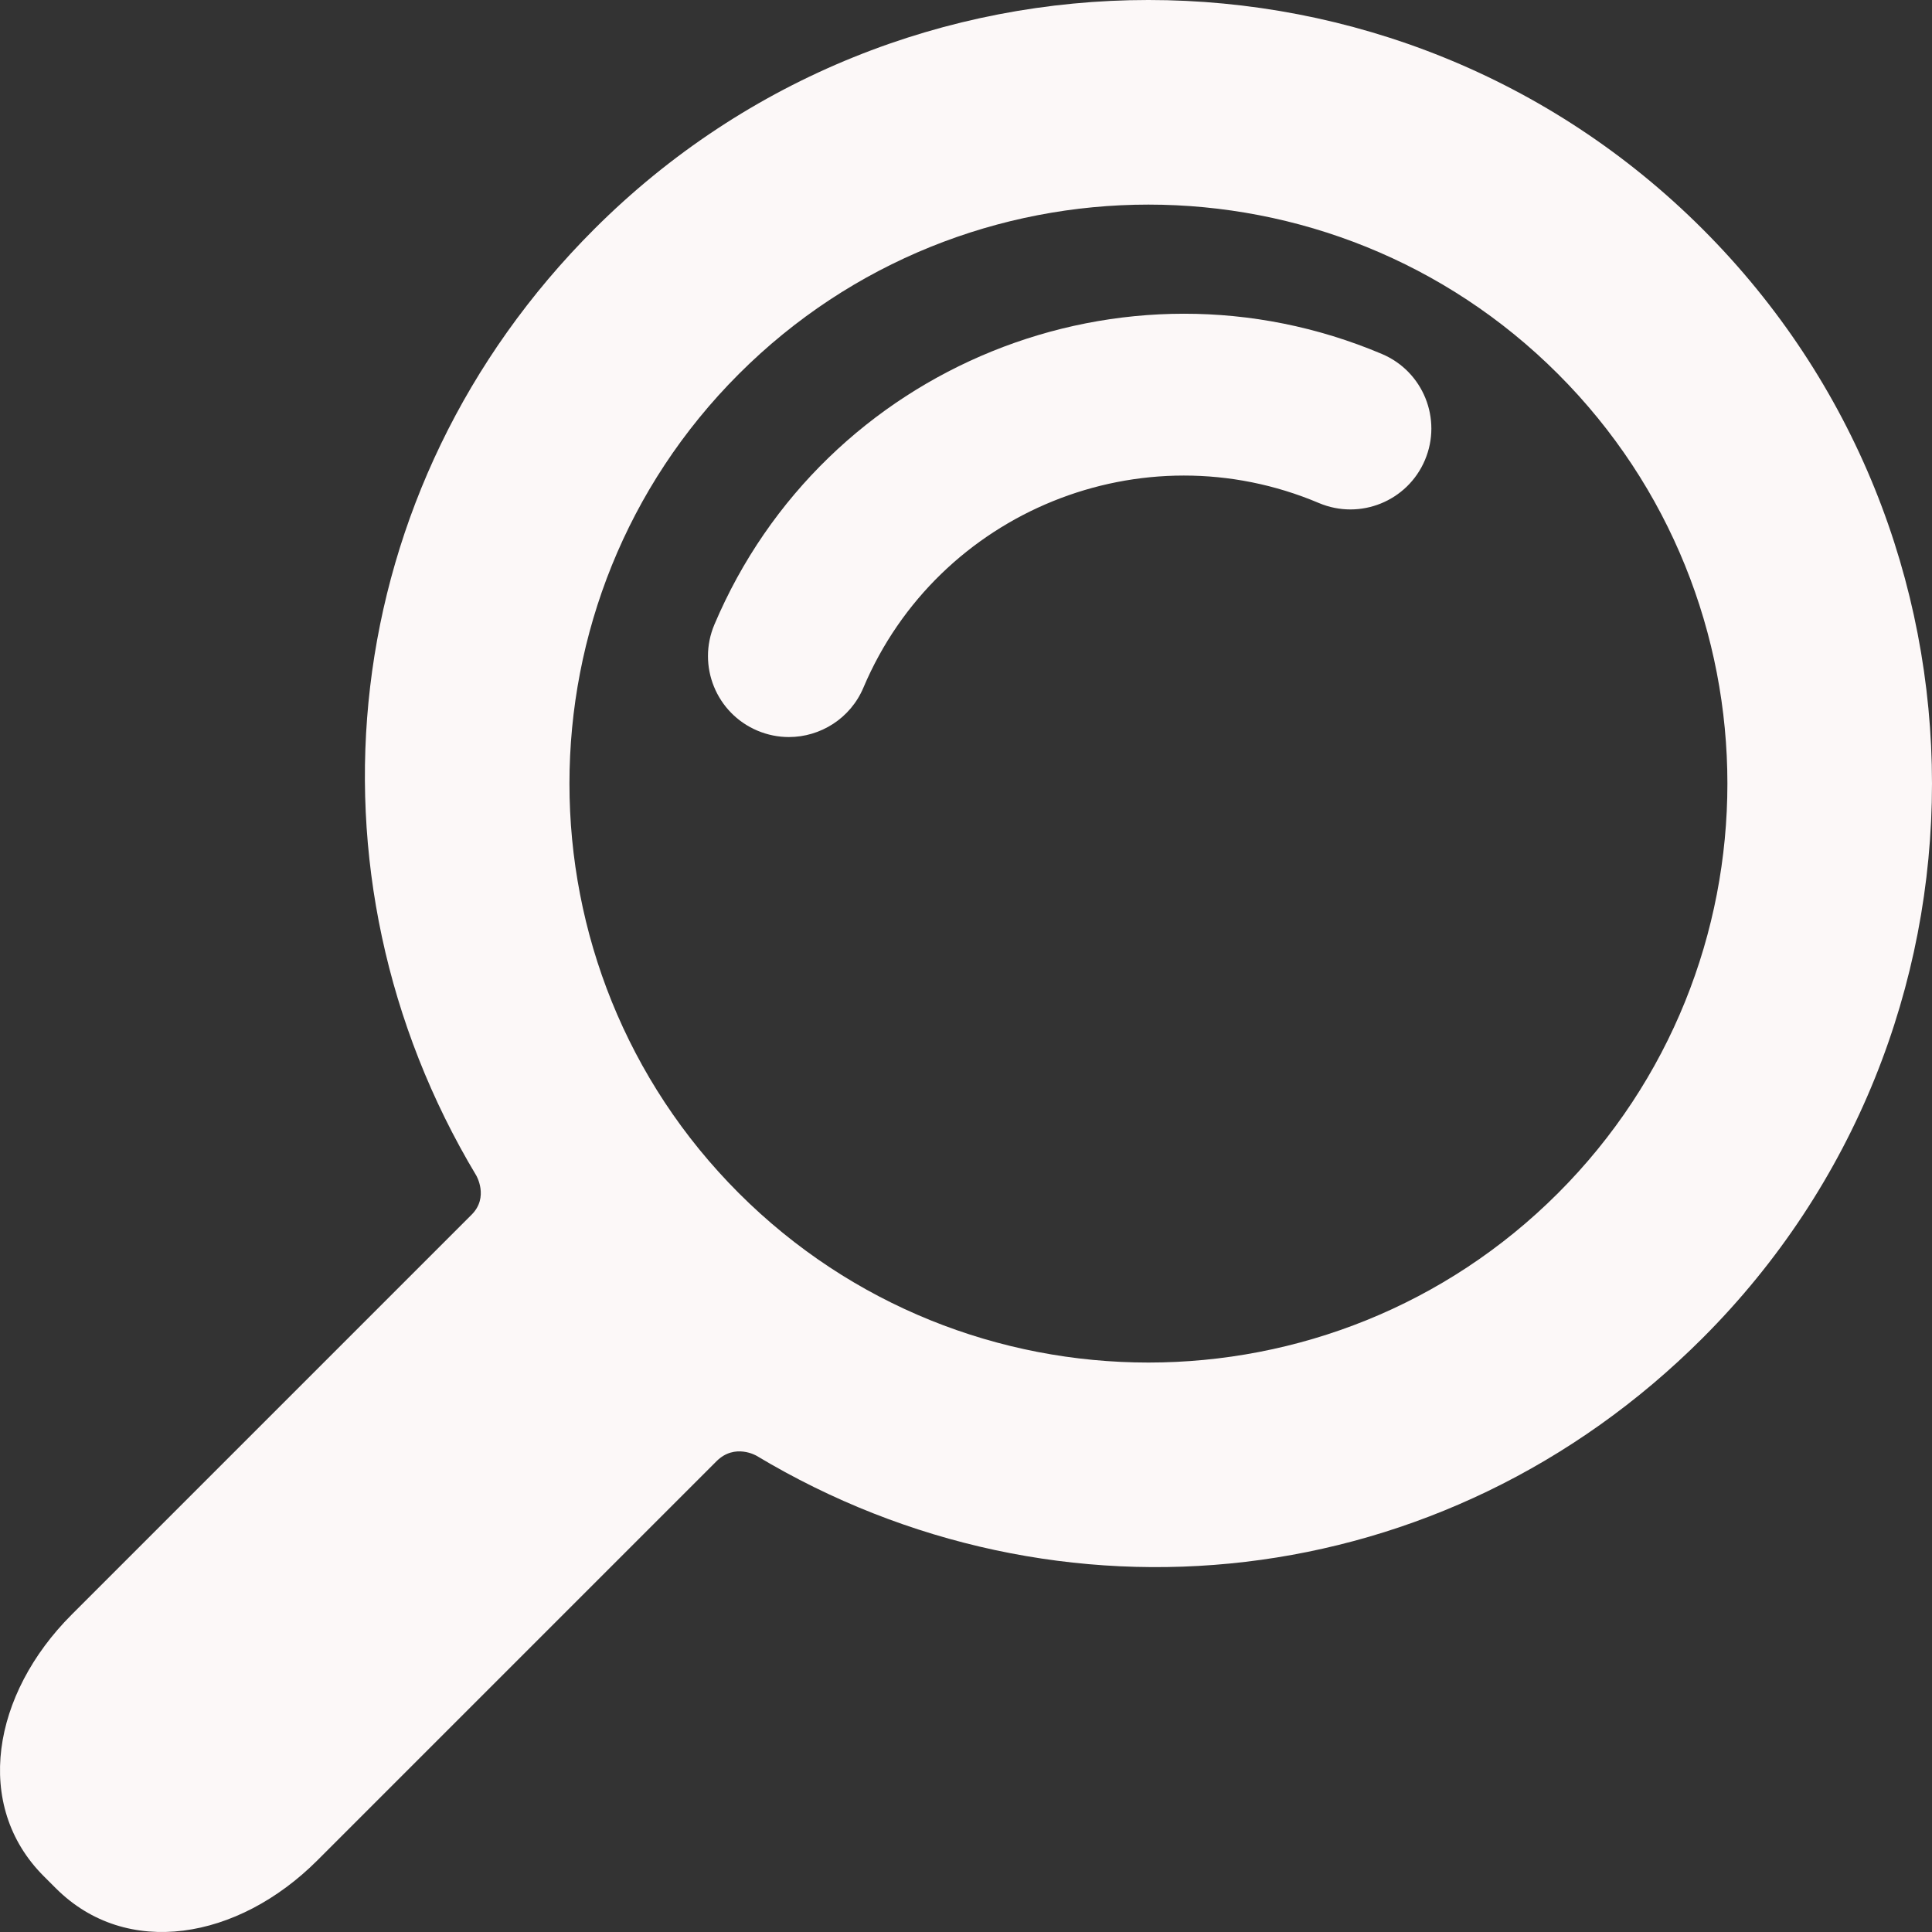 <svg xmlns="http://www.w3.org/2000/svg" viewBox="0 0 310.42 310.42"><rect x="0" y="0" width="310.42" height="310.42" fill="#333333" stroke="none"/><defs/><g xmlns="http://www.w3.org/2000/svg"><path fill="#fcf8f8" d="M273.587 214.965c49.11-49.111 49.109-129.021 0-178.132-49.111-49.111-129.02-49.111-178.13 0C53.793 78.497 47.483 140.462 76.51 188.85c0 0 2.085 3.498-.731 6.312l-64.263 64.263c-12.791 12.79-15.836 30.675-4.493 42.02l1.953 1.951c11.343 11.345 29.229 8.301 42.019-4.49l64.128-64.128c2.951-2.951 6.448-.866 6.448-.866 48.387 29.026 110.352 22.717 152.016-18.947zM118.711 191.71c-36.288-36.288-36.287-95.332.001-131.62 36.288-36.287 95.332-36.288 131.619 0 36.288 36.287 36.288 95.332 0 131.62-36.288 36.286-95.331 36.286-131.62 0z" data-original="#000000"/><path fill="#fcf8f8" d="M126.75 118.424c-1.689 0-3.406-.332-5.061-1.031-6.611-2.798-9.704-10.426-6.906-17.038 17.586-41.559 65.703-61.062 107.261-43.476 6.611 2.798 9.704 10.426 6.906 17.038-2.799 6.612-10.425 9.703-17.039 6.906-28.354-11.998-61.186 1.309-73.183 29.663-2.099 4.959-6.913 7.938-11.978 7.938z" data-original="#000000"/></g></svg>